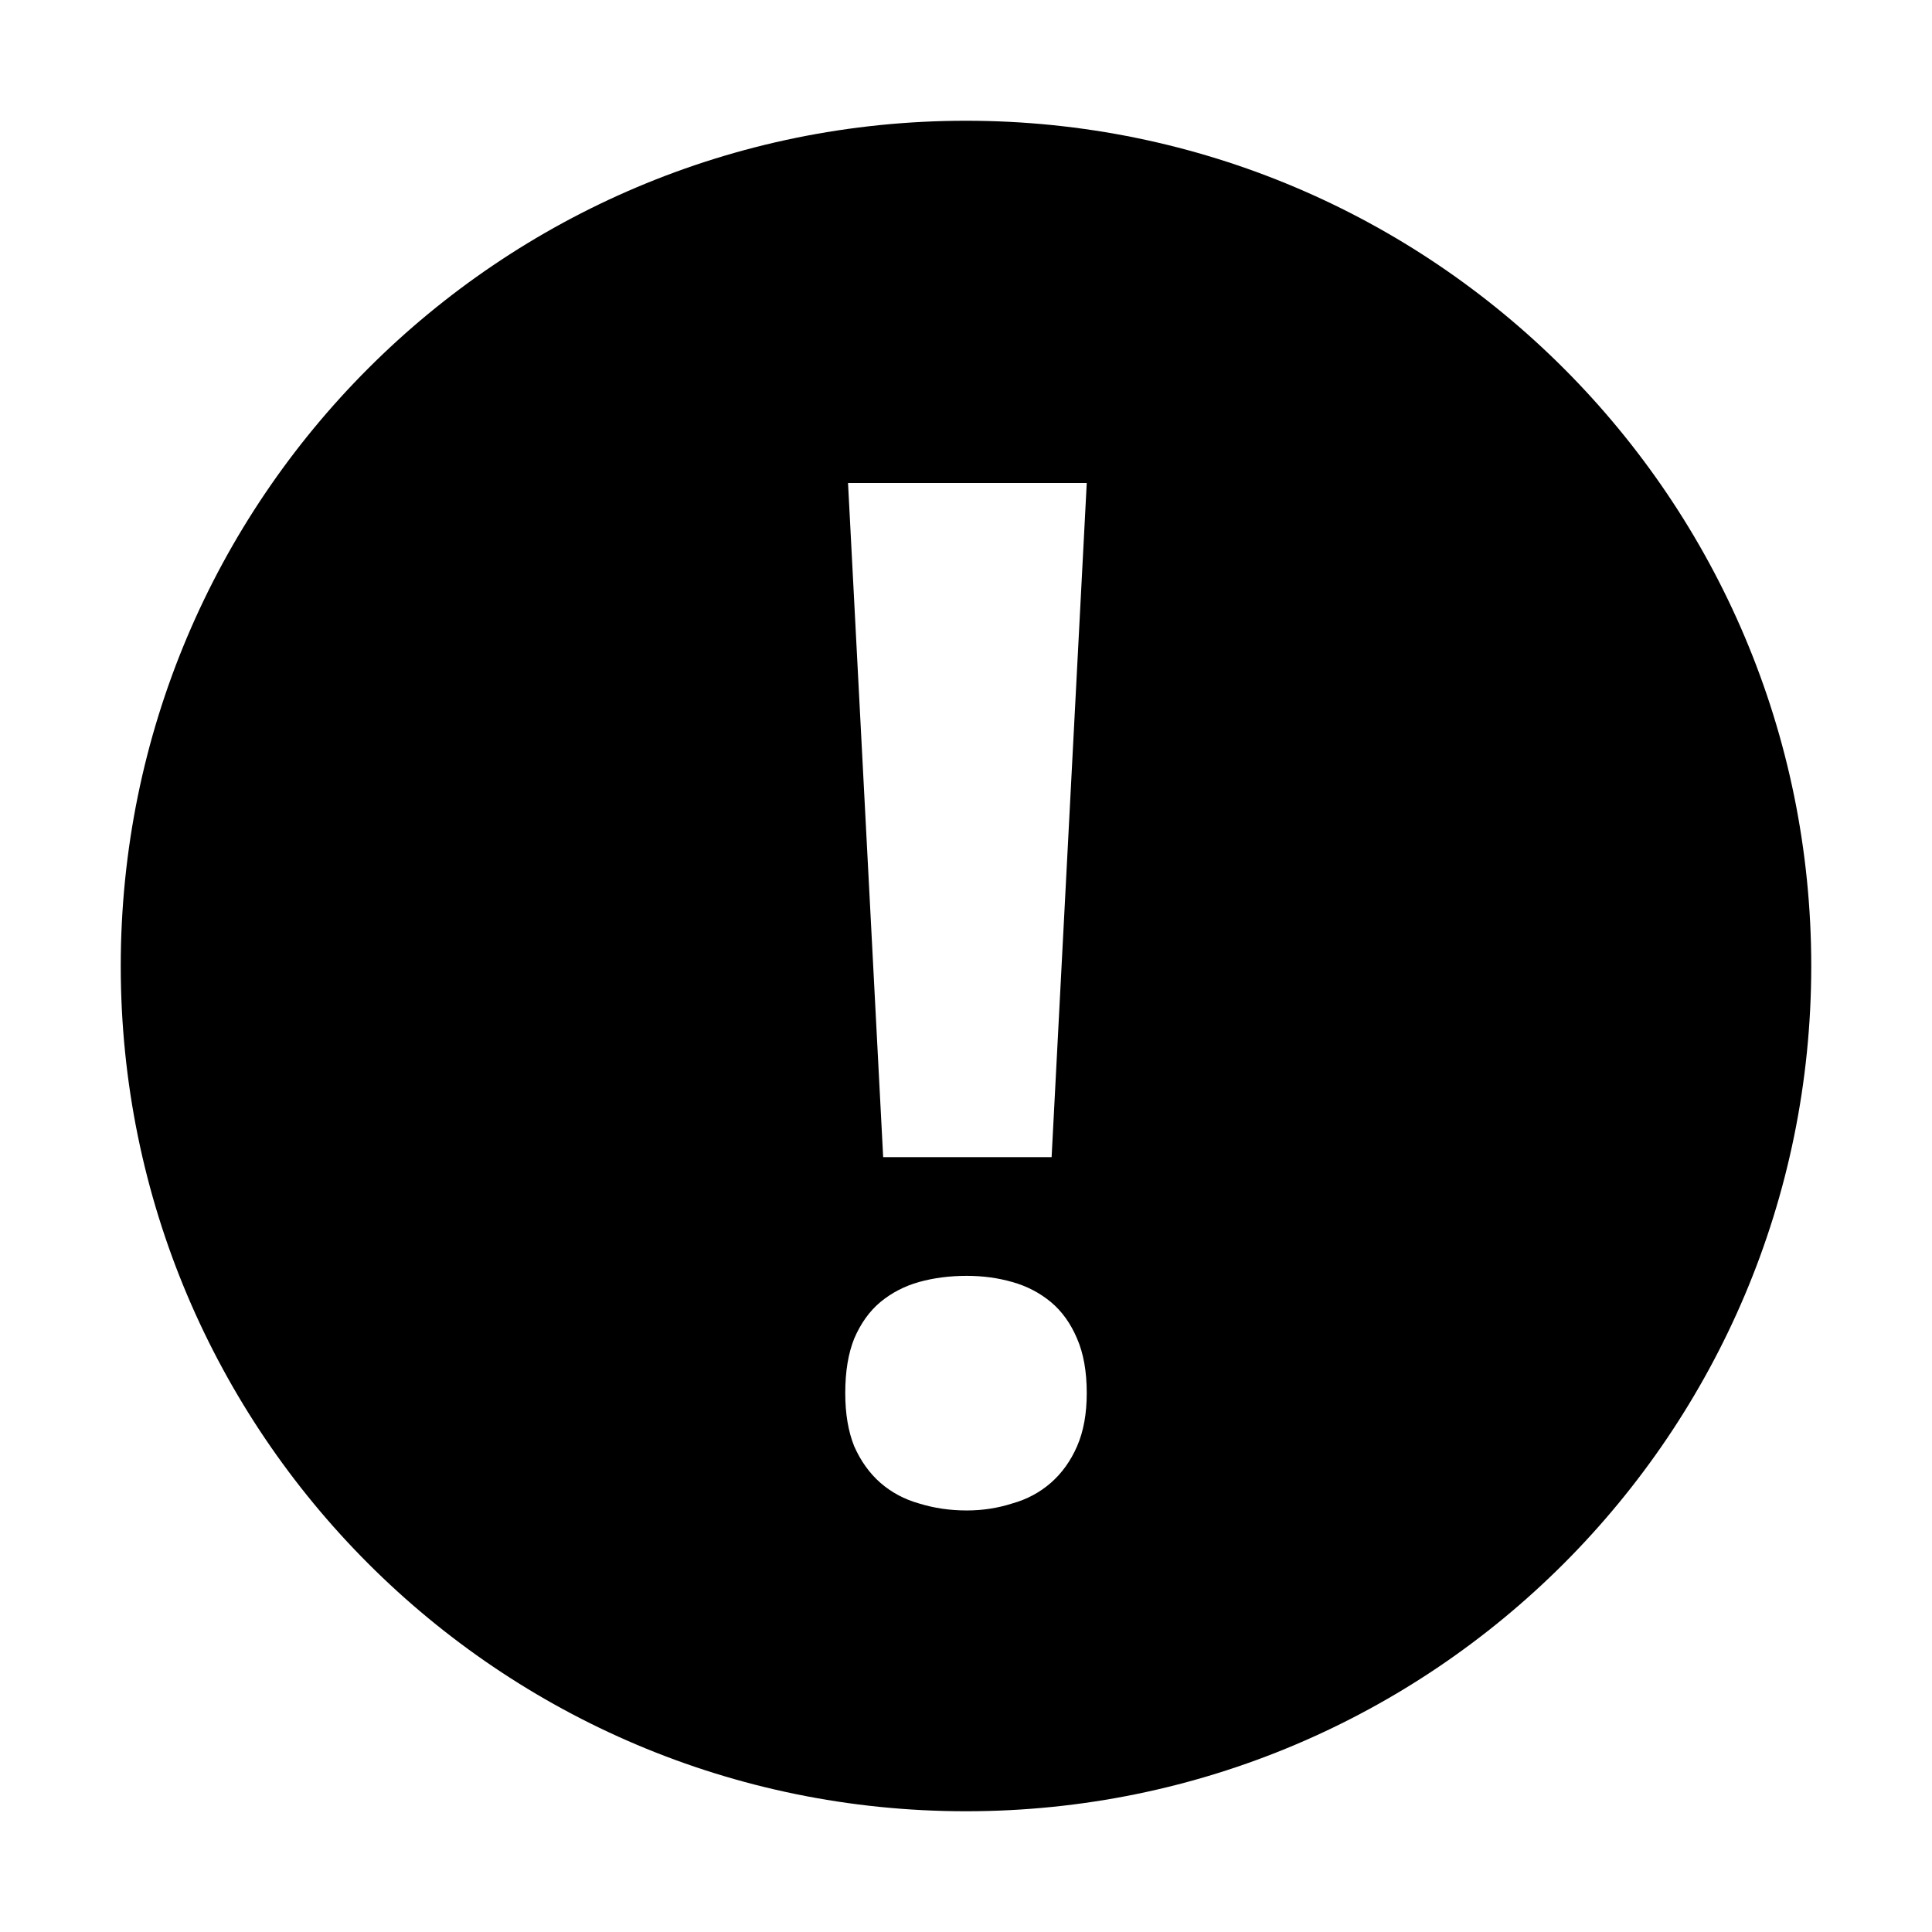 <svg preserveAspectRatio="xMidYMin meet" viewBox="0 0 16 16" fill="none" xmlns="http://www.w3.org/2000/svg">
<path fill-rule="evenodd" clip-rule="evenodd" d="M8 15C11.866 15 15 11.866 15 8C15 4.134 11.866 1 8 1C4.134 1 1 4.134 1 8C1 11.866 4.134 15 8 15ZM7.314 9.583H8.709L9 4H7.023L7.314 9.583ZM7.074 11.086C7.025 11.208 7 11.358 7 11.537C7 11.709 7.025 11.855 7.074 11.977C7.128 12.099 7.2 12.2 7.291 12.28C7.383 12.36 7.49 12.417 7.611 12.451C7.733 12.489 7.865 12.509 8.006 12.509C8.139 12.509 8.265 12.489 8.383 12.451C8.505 12.417 8.611 12.36 8.703 12.28C8.794 12.2 8.867 12.099 8.92 11.977C8.973 11.855 9 11.709 9 11.537C9 11.358 8.973 11.208 8.92 11.086C8.867 10.96 8.794 10.859 8.703 10.783C8.611 10.707 8.505 10.651 8.383 10.617C8.265 10.583 8.139 10.566 8.006 10.566C7.865 10.566 7.733 10.583 7.611 10.617C7.49 10.651 7.383 10.707 7.291 10.783C7.2 10.859 7.128 10.96 7.074 11.086Z" fill="currentColor"/>
</svg>
